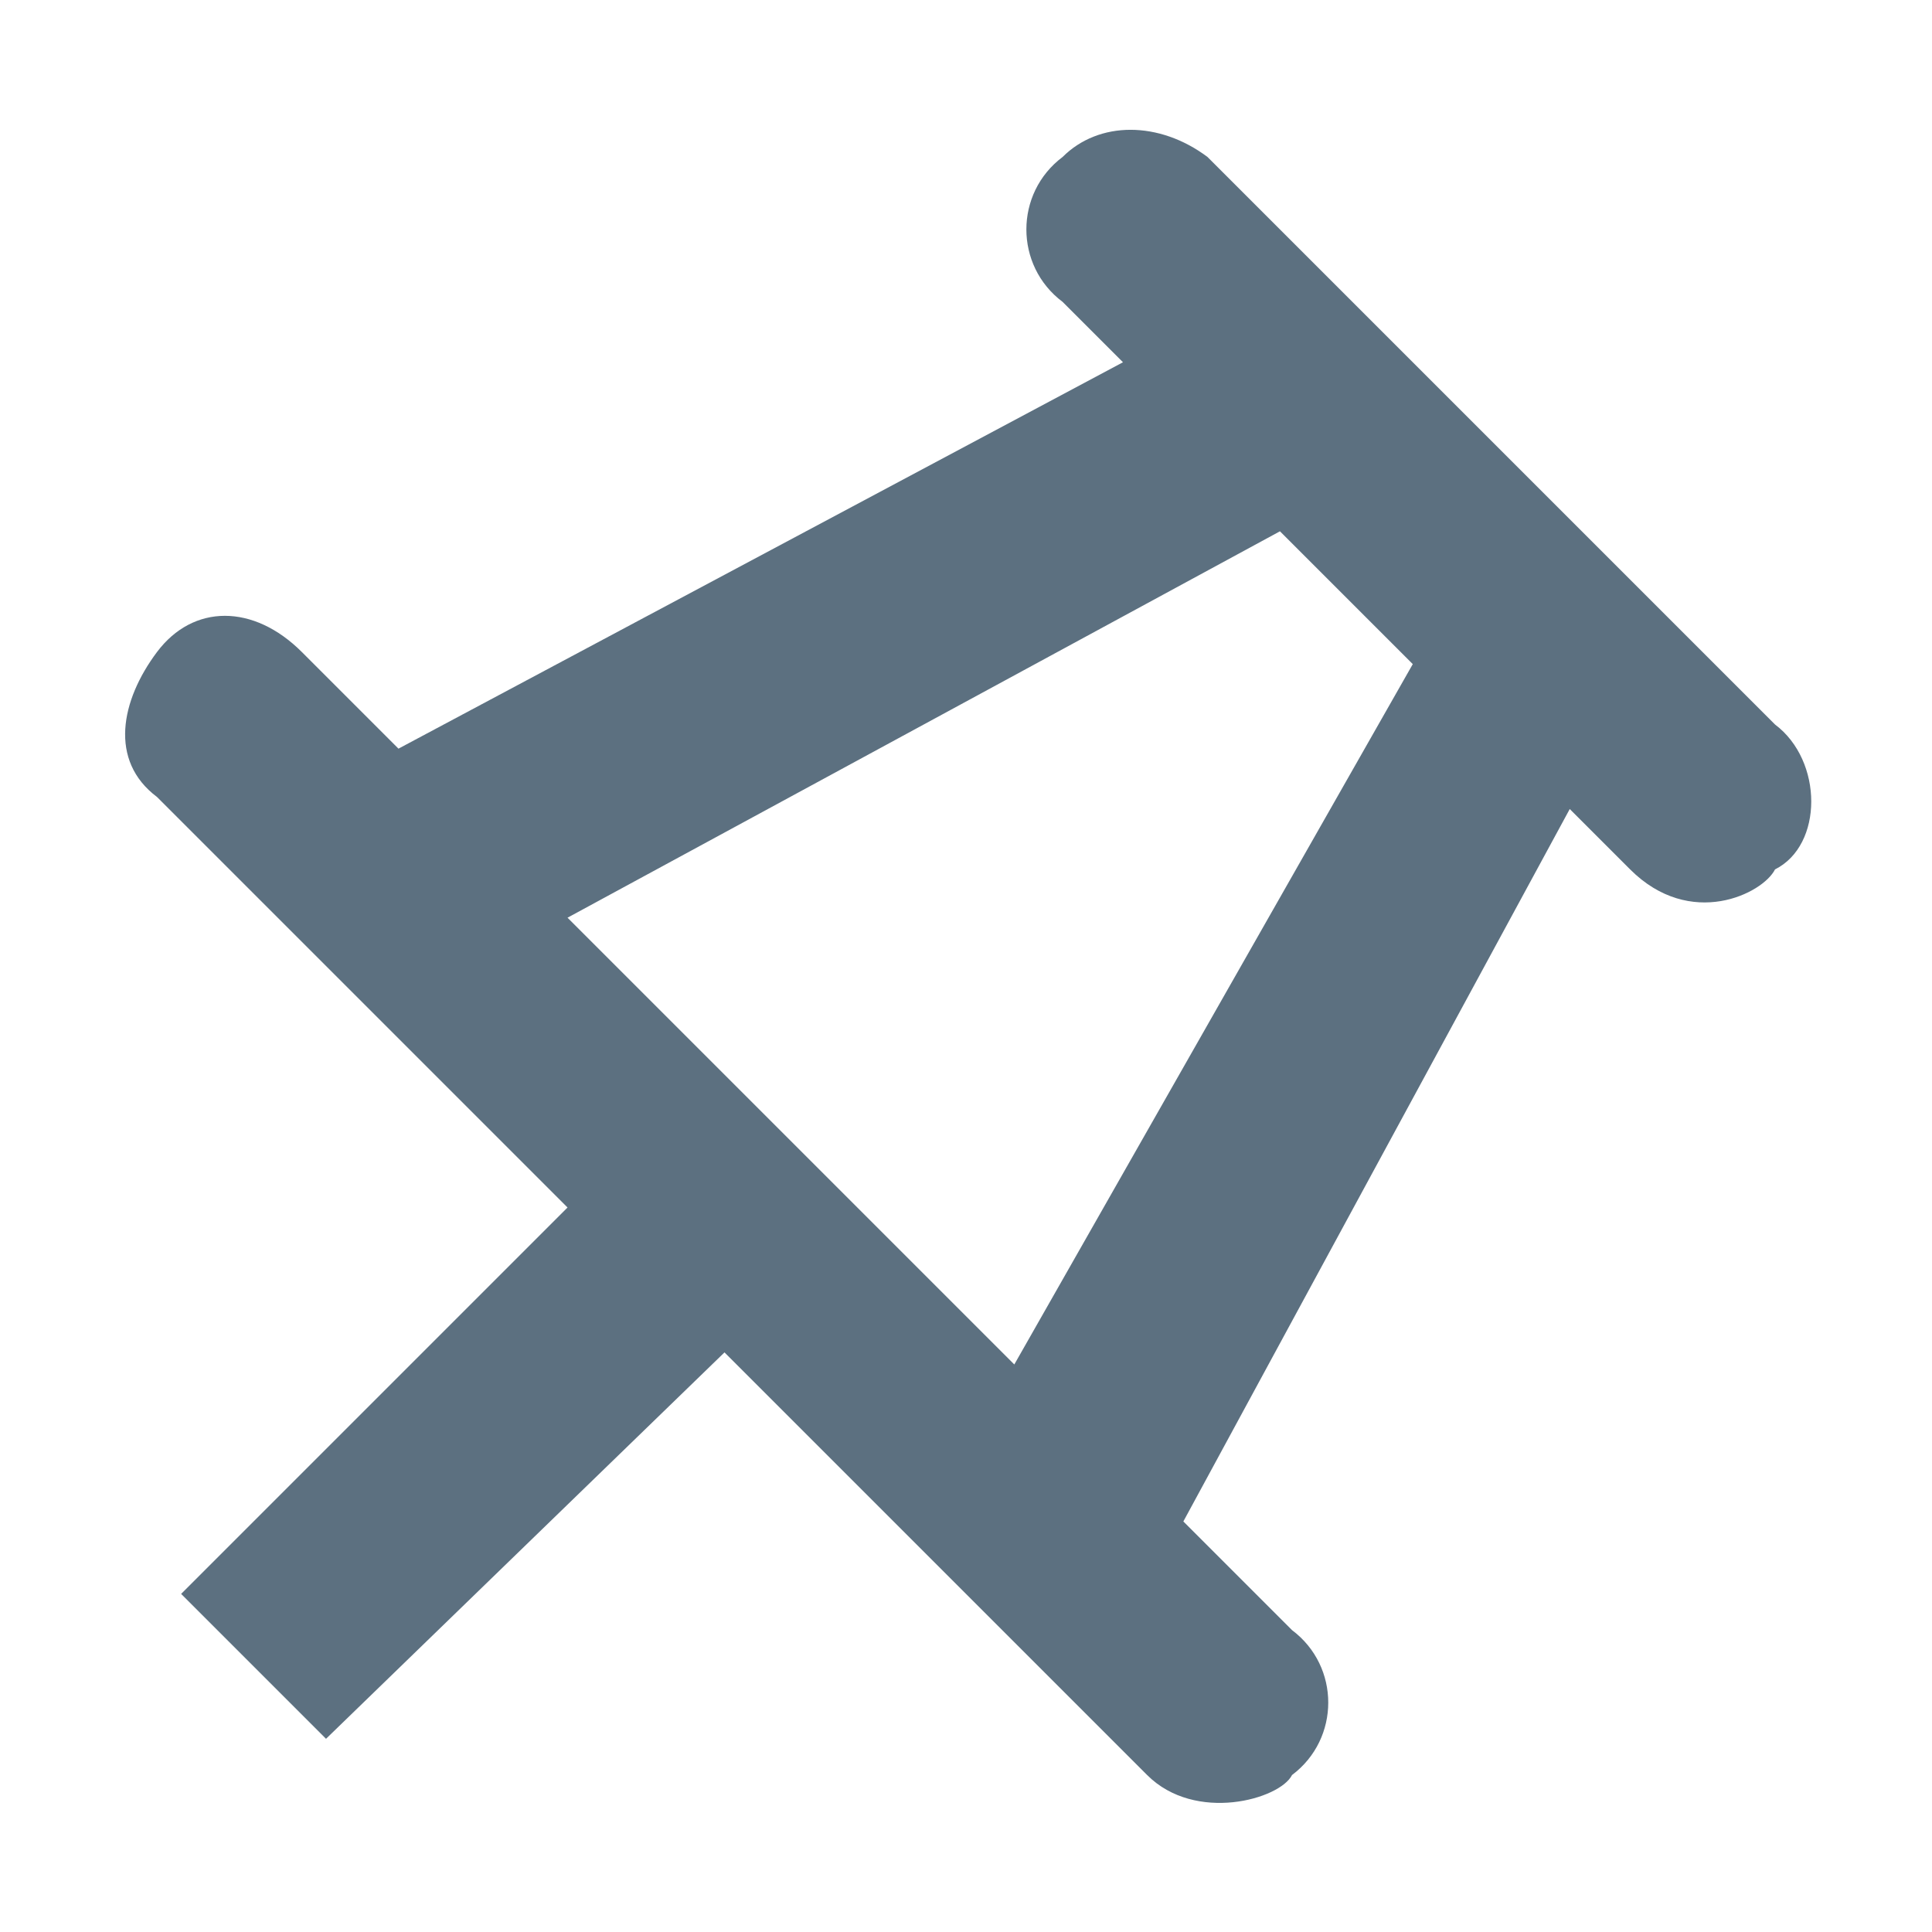 <?xml version="1.0" encoding="utf-8"?>
<!-- Generator: Adobe Illustrator 21.1.0, SVG Export Plug-In . SVG Version: 6.00 Build 0)  -->
<svg version="1.1" id="m-point" xmlns="http://www.w3.org/2000/svg" xmlns:xlink="http://www.w3.org/1999/xlink" x="0px" y="0px"
	 width="16px" height="16px" viewBox="0 0 16 16" style="enable-background:new 0 0 16 16;" xml:space="preserve">
<style type="text/css">
	.st0{fill:#5C7080;}
</style>
<g>
	<path class="st0" d="M14.7,6L10,1.3c-0.4-0.3-0.9-0.3-1.2,0c-0.4,0.3-0.4,0.9,0,1.2L9.3,3l-6,3.2L2.5,5.4C2.1,5,1.6,5,1.3,5.4
		s-0.4,0.9,0,1.2l1.3,1.3l0,0L4.7,10l-3.2,3.2l1.2,1.2L6,11.2l3.5,3.5c0.4,0.4,1.1,0.2,1.2,0c0.4-0.3,0.4-0.9,0-1.2l-0.9-0.9
		l3.2-5.9l0.5,0.5c0.5,0.5,1.1,0.2,1.2,0C15.1,7,15.1,6.3,14.7,6z M8.4,11.3L4.7,7.6l5.9-3.2l1.1,1.1L8.4,11.3z"/>
</g>
</svg>
